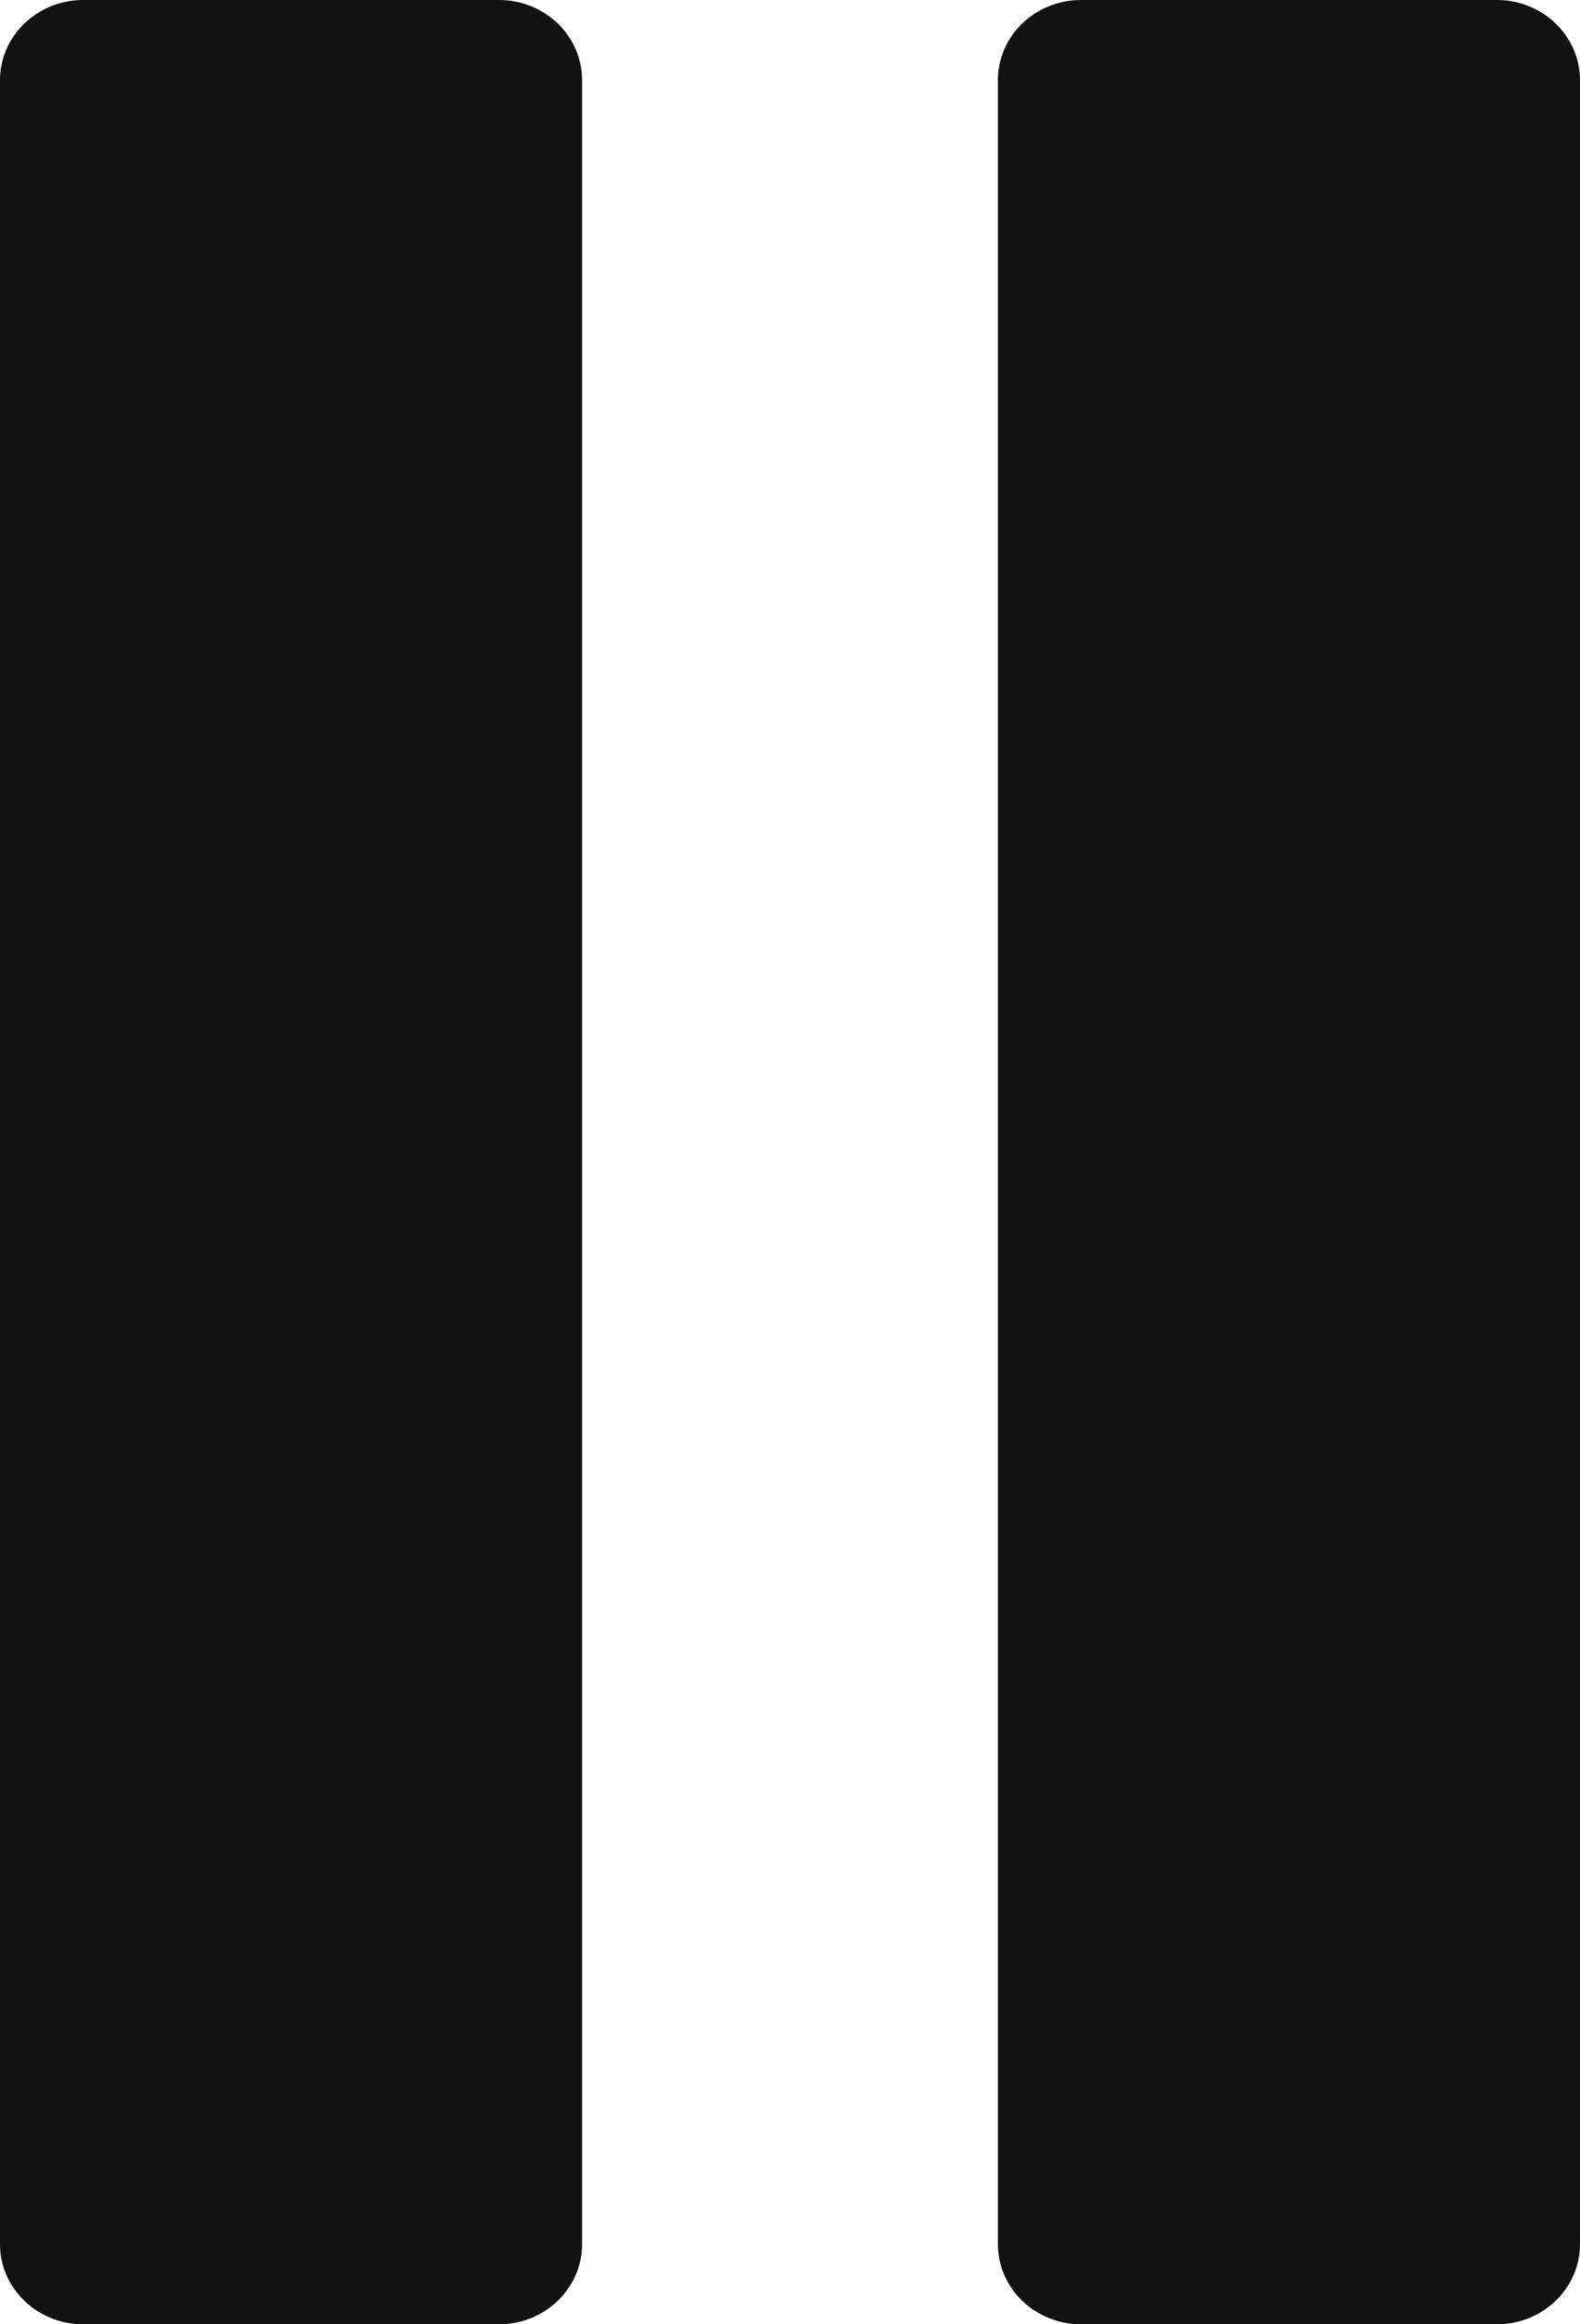 <svg width="17" height="25" viewBox="0 0 17 25" fill="none" xmlns="http://www.w3.org/2000/svg">
<path d="M0 0.862C0 0.386 0.401 0 0.895 0H5.368C5.863 0 6.263 0.386 6.263 0.862V24.138C6.263 24.614 5.863 25 5.368 25H0.895C0.401 25 0 24.614 0 24.138V0.862Z" fill="#121212"/>
<path d="M10.737 0.862C10.737 0.386 11.137 0 11.632 0H16.105C16.599 0 17 0.386 17 0.862V24.138C17 24.614 16.599 25 16.105 25H11.632C11.137 25 10.737 24.614 10.737 24.138V0.862Z" fill="#121212"/>
</svg>

